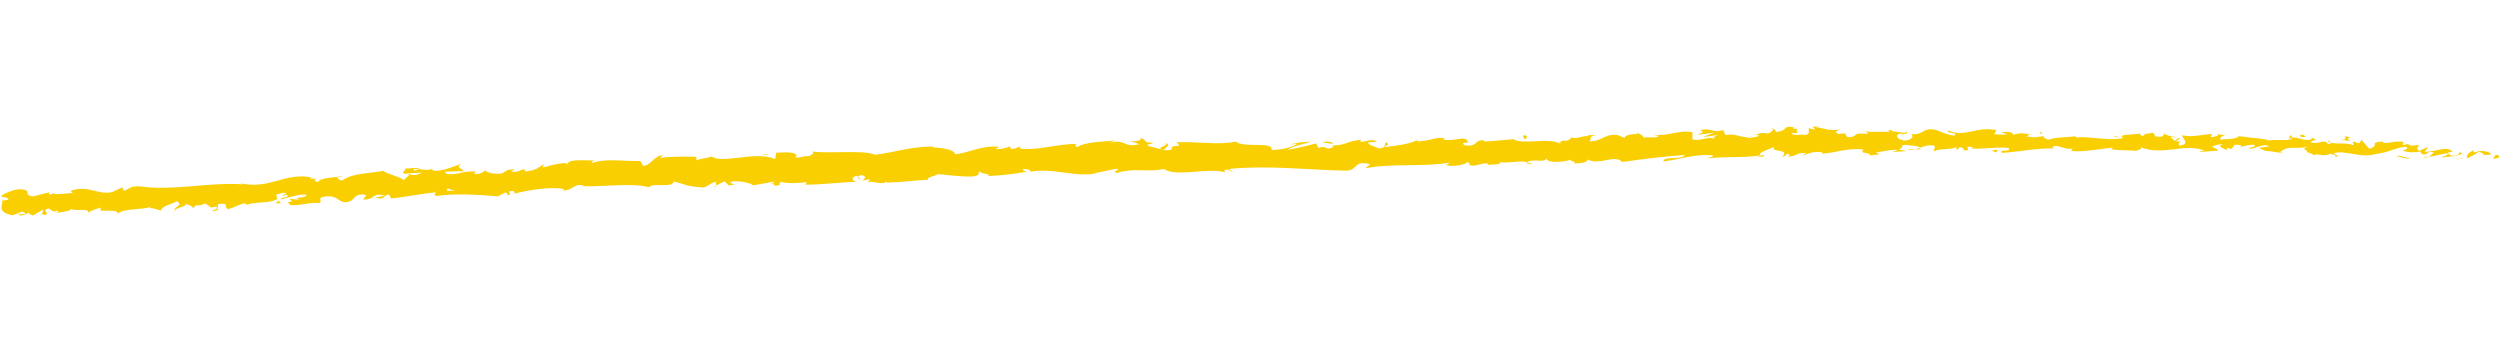 <svg width="423" height="61" viewBox="0 0 423 61" fill="none" xmlns="http://www.w3.org/2000/svg">
<g clip-path="url(#clip0_38_10363)">
<path d="M422.738 26.718C422.968 26.551 422.861 26.154 422.247 26.219L421.788 26.863L422.748 26.719L422.738 26.718Z" fill="#F9CF01"/>
<path d="M418.67 25.371C417.941 25.669 417.089 26.21 417.534 26.827C418.271 26.209 418.435 26.479 419.229 25.754C419.843 25.699 420.287 25.995 420.182 26.24C420.402 26.072 421.134 26.415 421.478 26.004C420.698 25.468 419.689 25.42 418.615 25.808C418.393 25.655 418.623 25.488 418.68 25.371L418.67 25.371Z" fill="#F9CF01"/>
<path d="M358.732 23.218L359.118 23.301C359.011 23.254 358.882 23.237 358.732 23.218Z" fill="#F9CF01"/>
<path d="M321.579 22.907C321.86 22.894 321.974 22.82 321.998 22.761C321.735 22.806 321.522 22.854 321.579 22.907Z" fill="#F9CF01"/>
<path d="M315.229 22.229C315.368 22.237 315.478 22.253 315.607 22.27C315.46 22.212 315.322 22.174 315.229 22.229Z" fill="#F9CF01"/>
<path d="M358.734 23.218L357.745 23.011C357.672 23.227 358.256 23.17 358.734 23.218Z" fill="#F9CF01"/>
<path d="M410.356 26.722C410.568 26.694 410.741 26.644 410.896 26.563C410.725 26.583 410.563 26.604 410.393 26.614C410.39 26.654 410.368 26.682 410.357 26.712L410.356 26.722Z" fill="#F9CF01"/>
<path d="M375.124 22.836L375.423 22.854C375.518 22.769 375.594 22.673 375.68 22.578L375.124 22.836Z" fill="#F9CF01"/>
<path d="M387.701 22.894C387.422 22.868 387.31 23.422 387.196 23.666C387.36 23.435 387.576 23.328 387.819 23.292C387.825 23.182 387.792 23.06 387.701 22.894Z" fill="#F9CF01"/>
<path d="M407.61 24.359L407.965 24.289C407.874 24.304 407.712 24.334 407.61 24.359Z" fill="#F9CF01"/>
<path d="M366.122 22.595C366.097 22.513 366.061 22.441 366.014 22.388C366.01 22.458 366.055 22.531 366.122 22.595Z" fill="#F9CF01"/>
<path d="M14.918 36.162C14.918 36.162 14.912 36.102 14.914 36.062C14.841 36.117 14.828 36.167 14.918 36.162Z" fill="#F9CF01"/>
<path d="M0.233 34.089L0.435 34.05C0.452 33.941 0.467 33.842 0.454 33.731L0.223 34.088L0.233 34.089Z" fill="#F9CF01"/>
<path d="M303.614 21.605C303.614 21.605 303.644 21.607 303.664 21.608C303.968 21.546 303.797 21.556 303.614 21.605Z" fill="#F9CF01"/>
<path d="M197.047 24.192C198.272 24.664 195.103 24.891 196.937 25.398C196.759 25.177 198.563 24.48 197.047 24.192Z" fill="#F9CF01"/>
<path d="M410.031 26.643C409.86 26.643 409.69 26.643 409.52 26.633C409.749 26.657 409.91 26.656 410.031 26.643Z" fill="#F9CF01"/>
<path d="M196.936 25.398L197.123 25.449C197.044 25.424 197.005 25.412 196.936 25.398Z" fill="#F9CF01"/>
<path d="M276.859 22.308C276.914 22.402 277.02 22.478 277.136 22.555C277.129 22.494 277.063 22.43 276.859 22.308Z" fill="#F9CF01"/>
<path d="M296.803 22.803L296.307 22.734C296.504 22.786 296.664 22.795 296.803 22.803Z" fill="#F9CF01"/>
<path d="M266.525 23.272C266.257 23.236 266.161 23.161 265.796 23.23C265.834 23.262 265.864 23.273 265.913 23.296C266.048 23.214 266.22 23.174 266.526 23.262L266.525 23.272Z" fill="#F9CF01"/>
<path d="M255.766 23.48C255.823 23.523 255.902 23.547 255.969 23.591C256.08 23.578 256.201 23.565 256.312 23.551L255.776 23.48L255.766 23.48Z" fill="#F9CF01"/>
<path d="M47.585 34.38C47.343 34.235 47.193 34.066 47.062 33.898C47.25 34.29 45.675 34.499 47.585 34.38Z" fill="#F9CF01"/>
<path d="M410.354 26.411C410.286 26.547 410.192 26.622 410.03 26.643C410.151 26.64 410.272 26.627 410.392 26.624C410.427 26.545 410.431 26.466 410.364 26.412L410.354 26.411Z" fill="#F9CF01"/>
<path d="M266.168 27.709L264.459 27.65C264.937 27.697 265.557 27.713 266.168 27.709Z" fill="#F9CF01"/>
<path d="M124.741 31.18L124.356 31.257C124.505 31.266 124.647 31.244 124.741 31.18Z" fill="#F9CF01"/>
<path d="M259.391 27.837C259.081 27.648 258.757 27.539 258.42 27.47C258.347 27.516 258.265 27.551 258.221 27.619L259.391 27.837Z" fill="#F9CF01"/>
<path d="M35.868 35.733C37.494 35.678 36.603 34.975 36.929 34.533C38.86 34.234 37.852 35.037 38.533 35.387C39.739 35.137 40.632 34.417 41.545 34.4C41.618 34.514 41.796 34.555 41.597 34.713C42.856 34.065 45.405 34.513 46.864 33.706C46.981 33.763 47.037 33.827 47.064 33.878C46.804 33.523 46.756 33.149 46.792 32.871C47.526 32.823 48.125 32.347 48.418 32.815C47.967 32.819 47.946 33.018 47.736 33.176L48.492 32.929C49.215 33.592 47.454 33.21 47.484 33.722C48.964 33.428 50.674 32.785 51.827 32.932C52.099 33.599 49.163 33.279 50.715 33.809L48.932 33.626C50.326 34.638 47.852 33.593 49.151 34.691C51.489 34.786 51.742 34.23 54.07 34.335C54.574 33.933 53.871 33.782 54.375 33.381C57.648 32.559 57.047 34.978 59.43 33.964C60.039 33.489 60.249 32.619 61.991 32.991L61.434 33.78C63.689 33.76 62.673 32.62 65.053 33.038C64.644 33.355 63.291 33.367 63.637 33.447C65.188 33.987 64.697 32.967 65.872 32.915L66.144 33.582C68.54 33.37 71.159 32.771 73.807 32.534C73.665 32.746 73.221 32.971 73.851 33.157C77.184 32.679 81.005 32.951 84.255 33.22L85.464 32.578C85.755 32.575 86.011 32.821 85.703 32.953C86.975 33.127 85.755 32.575 86.35 32.319C87.066 32.251 87.315 32.616 86.863 32.81C89.06 32.226 93.15 31.482 95.514 32.009L95.062 32.203C96.895 32.37 97.07 30.917 98.785 31.398L98.468 31.509C102.439 31.609 106.786 30.91 109.847 31.678C110.388 30.808 113.78 31.906 113.99 30.716C116.274 31.219 115.63 31.453 118.83 31.718C119.68 31.737 120.067 30.938 121.118 30.769L121.163 31.383L122.566 30.683L123.356 31.39L124.339 31.196C123.95 31.174 123.492 30.947 123.552 30.77C125.085 30.428 127.322 31.058 127.374 31.372L130.998 30.721C130.923 30.967 130.316 31.082 129.845 31.255C131.769 30.555 130.219 31.887 131.979 31.248C131.736 31.114 132.091 30.874 132.128 30.746C133.03 31.089 135.048 31.015 136.542 30.812L136.266 31.246C138.97 31.263 141.959 30.845 144.99 30.75C143.897 30.587 144.12 29.849 145.008 29.74L145.381 30.383C145.937 29.964 144.442 30.168 145.605 29.634C146.745 29.67 146.395 30.351 145.75 30.584L147.118 30.313C147.207 30.508 146.89 30.62 146.816 30.866C147.372 30.438 149.217 31.436 150.01 30.711L150.089 30.906C153.12 30.801 154.488 30.53 156.959 30.413C156.992 29.854 157.958 29.94 158.677 29.46C160.493 29.586 162.524 29.964 164.715 29.851C166.246 29.519 165.144 29.364 165.826 29.003C165.956 29.512 168.137 29.398 167.021 29.804C169.645 29.636 170.369 29.597 173.674 29.078C173.305 28.876 172.899 28.802 173.1 28.624C173.697 28.518 174.482 28.794 174.398 29.04L174.244 29.101C177.952 28.214 182.888 30.323 185.83 29.161L185.666 29.222L188.729 28.568C190.149 28.61 187.894 28.98 188.949 29.262C192.24 28.301 194.2 29.226 196.912 28.582C199.071 30.039 204.422 28.276 207.306 29.164L207.136 28.814C207.868 28.446 208.037 28.996 208.584 29.058C208.5 28.783 207.77 28.761 208.232 28.557C214.478 27.957 221.154 28.725 227.566 28.876C229.918 28.922 228.857 27.008 231.826 27.791L231.005 28.475C235.715 27.576 240.682 28.294 245.295 27.52C245.025 27.675 245.014 27.874 244.562 27.888C245.547 28.346 248.181 27.838 248.194 27.438C248.914 27.47 248.364 27.788 248.814 27.975C249.801 28.232 251.267 27.305 251.801 27.777C251.886 27.852 251.531 27.942 251.348 27.981C251.983 27.738 254.333 27.974 253.704 27.437C255.444 27.658 257.028 27.119 258.422 27.42C259.311 26.78 261.404 27.653 261.676 26.767C261.573 27.672 264.742 27.445 265.829 27.008C265.462 27.287 266.785 27.273 266.362 27.66C267.616 27.632 268.759 27.438 268.535 26.984C270.868 28.031 273.167 26.041 274.49 27.41C278.208 26.864 281.656 26.483 285.007 26.216C284.894 27.121 281.302 26.362 281.457 27.313C284.627 26.895 286.456 26.09 289.612 26.253C290.427 26.36 289.159 26.647 288.879 26.811C292.048 26.394 295.02 26.797 297.845 26.269C297.84 26.349 297.534 26.452 297.25 26.515C297.803 26.477 298.545 26.64 298.479 26.226L297.941 26.345C297.043 25.762 300.138 25.08 300.236 24.765C299.306 25.943 303.035 25.038 301.546 26.534C301.911 26.455 302.374 26.251 302.279 25.985C302.826 26.057 302.997 26.217 302.447 26.536C304.444 26.301 303.728 25.869 305.531 25.863C305.52 26.063 305.165 26.143 304.981 26.372C305.896 25.975 306.81 25.587 308.344 25.736C308.256 25.861 308.428 26.011 307.977 26.015C310.596 25.937 312.446 24.952 315.321 25.299C314.479 26.172 316.306 25.577 316.464 26.317L318.009 26.086L317.389 25.73C318.741 25.728 319.945 25.177 321.104 25.414L320.094 25.726L322.638 25.563L321.201 25.289C322.566 24.898 321.045 24.349 322.857 24.544C322.492 24.623 324.209 24.542 324.925 24.974C325.591 24.733 326.286 24.482 327.288 24.651C327.555 24.886 327.08 25.48 327.251 25.64C327.909 25.007 330.427 25.444 331.258 24.77C330.978 24.925 330.965 25.325 331.061 25.4L331.611 24.891C332.243 25.058 332.329 25.133 332.23 25.448C334.118 25.547 331.624 24.501 333.874 24.912C333.701 24.952 333.787 25.027 333.412 25.106C335.664 25.316 337.768 24.787 339.837 25.038C340.444 25.794 338.033 25.223 338.728 25.855C341.711 25.717 344.91 24.961 347.794 25.138L347.258 25.057C347.66 23.998 349.411 25.582 350.872 25.086C350.517 25.166 350.398 25.67 350.495 25.555C352.468 25.73 354.536 25.299 357.54 24.972L357.164 25.241C358.332 25.489 360.231 25.388 361.496 25.512C361.872 25.243 362.591 25.285 362.153 24.889C366.019 26.445 369.568 24.147 372.997 25.467C372.587 25.464 372.013 25.691 372.343 25.7L375.28 25.489C375.056 25.026 374.896 25.207 374.286 24.841C374.662 24.572 375.495 24.37 376.216 24.382C374.897 24.666 376.223 25.123 376.788 25.387C376.697 25.241 376.896 25.092 376.844 24.949C378.368 25.789 377.108 24.023 379.198 24.605L379.083 24.849C379.871 24.734 380.59 24.425 381.437 24.504C381.777 25.045 380.602 24.746 380.537 25.183C381.719 25.172 382.898 24.198 383.957 24.75C383.448 24.891 382.727 24.89 382.218 25.03C383.383 25.679 383.512 25.516 384.387 25.627L384.297 25.622L386.304 25.918L385.793 25.738C387.305 24.363 388.821 25.523 390.835 24.638C388.874 25.476 390.506 25.13 390.341 25.741C390.851 25.921 391.621 26.116 391.391 26.283C392.35 25.808 392.96 26.685 394.313 25.992C394.372 26.186 395.322 26.03 395.104 26.518C396.333 26.399 394.823 26.172 394.928 25.927C396.836 25.317 399.361 26.865 402.104 26.033C404.465 25.729 404.913 25.084 407.102 24.82C407.824 25.152 406.481 25.515 406.481 25.515C407.664 25.834 408.557 25.816 409.68 25.621C409.45 25.788 409.682 25.931 410.009 26.16C410.913 26.133 410.631 25.465 411.804 25.794C411.591 26.002 411.321 26.347 410.878 26.552C411.939 26.403 412.999 26.073 414.1 25.927C414.38 26.274 413.42 26.418 413.027 26.636C414.266 26.517 416.225 26.421 416.626 25.893L415.847 25.678C416.299 25.664 416.06 26.151 415.725 26.231C414.661 26.62 414.216 26.004 414.157 25.8L414.945 25.695C414.181 24.529 411.804 25.784 410.238 25.673L410.916 24.861L409.286 25.508C408.949 25.278 408.725 24.814 409.513 24.709C408.396 24.264 408.506 24.971 407.552 24.485C407.446 24.409 407.499 24.372 407.601 24.338L406.496 24.555C406.717 24.387 406.33 23.964 407.003 24.103C405.041 23.569 403.798 24.628 403.074 23.976L403.237 23.925C400.491 24.126 402.952 24.529 400.881 25.181L399.538 23.63L399.253 24.235C398.974 24.209 398.417 24.146 398.521 23.902C397.457 24.291 398.695 24.172 398.073 24.547C396.725 23.948 394.318 24.69 394.033 23.732C393.536 24.194 395.324 24.107 393.863 24.413C393.474 23.359 392.182 24.566 390.948 24.074C391.34 23.536 392.514 23.844 391.281 23.342C390.517 24.249 388.86 23.111 387.809 23.271C387.747 23.998 385.52 23.539 383.764 23.758C383.879 23.514 380.455 23.315 378.828 23.031L378.875 22.913C378.552 23.646 376.859 23.477 375.629 23.616C375.684 23.179 375.904 23.012 376.577 22.82L375.416 22.803C375.142 23.037 374.774 23.156 374.029 23.223L374.321 22.679C372.778 22.69 371.211 23.28 369.24 22.896C369.12 23.41 370.799 24.338 368.707 24.658C368.633 24.383 368.56 23.908 369.107 23.799C368.925 23.829 368.463 24.023 368.11 23.902L368.947 23.45C368.048 23.237 368.474 23.833 367.756 23.781C367.779 23.382 367.222 23.49 367.331 23.175C367.513 23.136 367.962 23.342 368.231 23.198C367.414 23.12 366.437 22.873 366.114 22.564C366.181 22.788 366.113 23.095 365.51 23.14C363.966 23.151 364.987 22.659 364.087 22.447C363.711 22.725 362.736 22.438 362.701 23.027C362.251 23.021 362.167 22.746 361.996 22.586C361.2 22.84 358.275 22.661 359.171 23.284L359.379 23.326C359.379 23.326 359.298 23.341 359.247 23.348C356.639 23.928 353.828 23.004 351.239 23.254L351.251 23.055C349.695 23.275 347.807 23.186 346.701 23.612C346.24 23.616 345.62 23.249 345.814 23.02C344.633 23.172 344.5 23.385 342.796 23.065C343.988 22.724 342.383 22.761 344.012 22.815C342.48 22.646 342.128 22.326 340.484 22.861C341.044 22.353 339.329 22.223 338.599 22.371L339.68 22.735C338.864 22.807 338.145 22.766 337.417 22.713L337.807 22.045C334.658 21.241 332.139 23.399 329.741 22.078C328.912 22.551 331.446 22.387 330.713 22.946C329.265 22.862 327.757 21.923 327.306 21.927C325.323 21.572 325.466 22.912 323.386 22.681C323.652 22.917 323.907 23.543 322.36 23.784C320.912 23.7 320.574 22.799 321.487 22.601C321.829 22.581 322.005 22.651 321.99 22.731C322.457 22.638 323.074 22.533 322.497 22.279L322.313 22.519C321.595 22.287 319.6 22.322 320.074 21.928C318.978 22.166 319.61 22.322 320.415 22.439C318.56 22.111 317.519 22.451 315.608 22.241C315.911 22.368 316.196 22.645 315.895 22.648C313.096 22.375 314.666 23.108 312.766 23.228C311.685 22.875 313.147 22.358 311.235 22.678C310.067 22.44 310.981 22.052 311.444 21.849C309.704 22.319 308.184 21.57 307.197 21.503L308.11 21.305C307.562 21.424 307.111 21.427 306.66 21.431L307.183 21.902C306.647 21.821 306.186 21.825 306.198 21.625C305.648 21.944 306.633 22.411 305.536 22.849C304.818 22.617 303.356 23.123 303.102 22.497C305.365 22.689 302.848 21.872 304.758 21.752C304.393 21.831 303.942 21.835 303.396 21.753C303.309 21.688 303.474 21.617 303.616 21.585C301.454 21.039 302.632 22.31 300.389 22.31C300.669 21.956 299.866 21.639 299.501 21.718C300.403 21.72 299.938 22.304 299.11 22.586C297.673 22.323 297.556 22.797 296.805 22.783L297.66 22.903C297.369 23.257 296.659 23.226 295.66 23.348C295.576 23.073 296.564 23.14 296.21 23.029C295.111 23.667 293.691 22.422 292.153 22.864C291.435 22.632 292.071 22.198 291.439 22.041C289.708 22.532 289.553 21.581 287.735 21.997C288.269 22.469 288.356 22.344 287.076 22.83L290.073 22.443L288.159 23.163C289.061 23.156 290.061 22.833 290.608 22.905C289.693 23.312 289.79 23.188 290.228 23.574C288.976 22.88 287.778 24.033 286.342 23.569L286.37 22.389C284.206 21.893 282.555 23.059 279.755 22.807L280.656 22.999C280.287 23.479 278.927 23.089 278.034 23.298C278.107 22.901 277.544 22.768 277.157 22.526C277.21 22.819 275.114 22.527 274.867 23.325L273.614 22.821C271.351 22.64 271.062 23.985 268.884 23.889C269.531 23.446 268.534 23.188 269.986 22.851C269.265 22.86 268.607 22.801 268.601 23.072C268.175 22.826 266.605 23.637 265.925 23.267C265.624 23.45 265.53 23.865 264.72 23.838C264.634 23.763 264.721 23.648 264.721 23.648C264.72 23.838 263.453 23.935 264.169 24.357C261.915 23.155 257.936 24.577 255.972 23.551C254.39 23.72 252.497 23.891 251.061 23.948C251.148 23.823 251.063 23.748 251.331 23.783C249.347 23.458 250.142 24.946 247.879 24.585C246.712 23.976 249.072 24.213 248.344 23.991C248.008 22.699 245.626 24.224 244.095 23.504L244.461 23.415C243.293 22.997 241.644 23.973 239.754 23.913C239.754 23.913 239.841 23.798 239.766 23.714C238.484 24.401 236.043 24.68 234.227 24.905C234.778 24.386 235.045 24.622 234.694 24.111C233.877 24.204 234.957 24.938 233.324 25.113C232.789 24.842 231.609 24.633 231.44 24.082L232.976 24.021C232.175 23.324 230.989 24.086 230.174 23.979L230.273 23.664C227.92 23.818 227.905 24.599 225.37 24.612L225.637 24.838C224.278 25.651 224.469 24.43 223.1 25.052L222.664 24.275C221.76 24.493 219.49 25.123 217.856 25.318C218.773 24.71 220.676 24.36 221.85 23.977C220.948 23.995 218.777 24.12 218.313 24.523C218.679 24.435 219.131 24.23 219.495 24.342C218.406 24.99 216.953 25.336 215.148 25.372C215.428 23.835 210.436 25.109 209.1 23.959C205.927 24.607 202.763 23.893 199.056 24.078C200.412 25.229 197.971 24.146 198.231 25.353C197.364 25.453 197.034 25.444 196.958 25.369L194.312 24.705C193.681 24.368 195.13 24.412 195.036 24.146C193.135 24.106 194.223 23.648 192.958 23.354C193.224 23.78 192.32 23.998 191.236 23.865L192.768 24.385C190.141 25.114 190.449 23.429 187.803 24.157L188.638 23.745C187.28 24.017 183.581 23.892 182.27 24.918C182.027 24.784 181.695 24.464 182.303 24.349C179.03 24.3 175.047 25.621 172.483 25.092L172.721 24.785C172.114 24.89 171.675 25.376 170.9 25.101C170.937 24.973 171.138 24.794 170.858 24.788C170.541 24.899 169.252 25.366 168.44 25.208L169.122 24.847C165.913 24.551 164.247 25.817 161.576 26.103C161.557 25.22 159.035 25.014 157.779 24.911L157.816 24.783C154.099 24.808 151.531 25.731 148.099 26.193C145.926 25.316 140.845 26.043 137.393 25.632C137.926 25.773 137.333 26.32 136.725 26.435C135.913 26.288 134.522 27.119 134.619 26.313L134.908 26.33C134.272 25.552 132.624 25.817 131.331 25.842L131.159 26.904C127.725 25.483 122.323 27.794 120.425 26.482C119.617 26.775 118.604 26.807 117.805 27.111L117.838 26.542C115.557 26.48 114.427 26.454 111.638 26.694L112.194 26.265C110.62 26.294 110.262 27.976 108.814 28.062L108.342 27.234C105.59 27.355 102.783 26.711 100.087 27.587C100.125 27.459 100.199 27.212 100.643 27.158C99.35 27.183 95.617 26.776 96.132 27.918C96.065 27.163 93.294 27.964 91.819 28.349L92.033 27.781C90.807 28.541 90.775 28.739 89.037 29.009C88.619 28.955 88.651 28.576 89.215 28.699C87.816 28.468 88.16 29.269 86.47 29.041L87.084 28.656C85.66 28.673 85.78 28.861 85.013 29.307C84.126 29.566 82.31 29.28 82.078 28.786C81.9 29.096 81.132 29.543 80.297 29.434C80.178 29.247 80.476 29.114 80.63 29.053C78.232 28.774 77.118 29.841 75.463 29.364C75.424 29.182 75.309 29.095 75.171 29.047C77.058 28.986 78.582 28.954 78.439 28.996C78.419 28.484 76.888 28.455 78.074 27.693C76.867 28.134 74.81 29.056 73.308 28.879C73.23 28.834 73.163 28.79 73.107 28.707L73.261 28.646C72.913 28.605 72.609 28.668 72.322 28.772C71.845 28.704 71.538 28.656 71.086 28.67C70.89 28.248 69.323 28.508 68.56 28.523C68.648 29.079 67.649 29.032 68.596 29.457C68.478 29.42 68.741 29.385 69.245 29.334C69.356 29.311 69.497 29.299 69.569 29.263C69.558 29.282 69.537 29.291 69.516 29.31C70.019 29.279 70.663 29.236 71.406 29.199C70.817 29.506 70.201 29.77 69.345 29.5C68.972 29.88 68.559 30.266 68.318 30.453C67.249 29.71 65.215 29.381 64.922 28.904C62.614 29.321 59.457 29.348 58.04 30.468C57.39 30.631 57.264 30.203 57.013 30.048C57.39 29.929 57.841 29.925 58.041 29.757C56.73 30.081 54.129 30.031 53.845 30.786C52.167 30.528 54.748 30.067 52.471 30.285L52.766 30.042C48.215 29.057 45.537 32.237 40.483 30.953C40.829 31.033 41.007 31.063 41.08 31.188C35.364 30.786 29.394 32.343 23.73 31.544C22.125 31.411 21.978 31.883 21.023 32.289L20.646 31.706L19.018 32.483C16.678 33.108 14.856 31.19 11.917 32.302L12.325 32.686C11.245 32.663 8.936 33.09 9.094 32.619C8.989 32.703 8.758 33.06 8.328 32.865L8.276 32.551L5.663 33.221C3.606 33.102 5.917 31.954 2.937 32.041C1.835 32.218 -0.171 33.123 0.249 33.308C0.7 33.304 1.403 33.445 1.455 33.759L0.451 33.971C0.316 34.915 -0.412 35.904 2.101 36.431L3.802 35.778L4.378 36.202L2.92 36.298C3.77 36.678 4.274 36.276 4.851 35.989C4.998 36.218 5.25 36.373 5.606 36.453L7.265 35.478C7.485 35.831 6.54 36.237 7.693 36.384C8.471 35.928 6.887 35.606 8.199 35.271C9.048 35.651 8.827 36.009 9.782 35.604C9.929 35.833 9.729 36.001 9.351 36.12C10.202 35.788 11.639 35.882 12.06 35.365C12.953 35.847 14.98 35.094 14.939 35.973C15.203 35.748 16.436 35.208 17.222 35.133C15.815 36.254 20.201 35.056 19.875 36.199C20.904 35.197 23.736 35.591 25.625 34.979C25.52 35.063 25.32 35.222 25.152 35.182C26.232 35.215 26.557 35.484 27.25 35.625C27.356 34.839 29.013 34.585 29.895 34.055C31.247 34.755 29.139 35.013 29.588 35.72C29.495 35.094 31.845 34.979 31.374 34.471C32.401 34.892 32.254 34.663 32.799 35.285C32.926 34.301 33.733 35.079 34.531 34.434C36.01 34.85 34.95 35.33 36.534 34.961C37.31 35.226 35.904 35.635 35.904 35.635L35.868 35.733ZM73.816 32.384L73.815 32.394C73.493 32.425 73.212 32.439 73.03 32.459C73.192 32.438 73.423 32.421 73.816 32.384ZM77.019 32.249C76.628 32.247 76.147 32.259 75.635 32.279C75.516 32.092 75.627 31.888 75.948 31.887C75.78 32.027 76.537 32.101 77.019 32.249ZM70.087 28.632C70.593 28.531 70.768 28.631 70.841 28.746C70.6 28.762 70.328 28.796 69.964 28.845C69.953 28.865 69.921 28.893 69.91 28.912C69.956 28.805 70.003 28.697 70.097 28.623L70.087 28.632Z" fill="#F9CF01"/>
<path d="M69.21 29.403C69.139 29.419 69.097 29.446 69.007 29.451C69.114 29.497 69.212 29.533 69.31 29.569C69.374 29.502 69.427 29.445 69.481 29.388C69.391 29.393 69.29 29.397 69.209 29.413L69.21 29.403Z" fill="#F9CF01"/>
<path d="M359.189 23.305L359.119 23.3C359.179 23.304 359.227 23.337 359.265 23.369C359.217 23.346 359.218 23.326 359.189 23.305Z" fill="#F9CF01"/>
<path d="M121.191 31.595L121.18 31.444L120.901 31.588L121.191 31.595Z" fill="#F9CF01"/>
<path d="M376.797 25.417C376.797 25.417 376.891 25.523 377.029 25.561C377.021 25.52 376.924 25.475 376.797 25.417Z" fill="#F9CF01"/>
<path d="M384.396 25.637L385.466 25.85C385.002 25.733 384.665 25.673 384.396 25.637Z" fill="#F9CF01"/>
<path d="M390.245 25.997C390.321 25.901 390.346 25.822 390.36 25.753L390.35 25.752L390.245 25.997Z" fill="#F9CF01"/>
<path d="M297.246 26.555C297.166 26.551 297.085 26.566 297.024 26.582C296.497 26.702 296.86 26.653 297.246 26.555Z" fill="#F9CF01"/>
<path d="M324.923 25.015C324.627 25.117 324.34 25.221 324.036 25.284C324.525 25.322 324.915 25.334 324.923 25.015Z" fill="#F9CF01"/>
<path d="M266.357 27.72C266.357 27.72 266.357 27.72 266.358 27.709C266.288 27.705 266.238 27.703 266.167 27.709L266.357 27.72Z" fill="#F9CF01"/>
<path d="M322.743 25.289C323.237 25.398 323.65 25.371 324.025 25.283C323.617 25.249 323.149 25.192 322.743 25.289Z" fill="#F9CF01"/>
<path d="M415.564 26.933L415.843 26.97C415.843 26.97 415.857 26.9 415.878 26.881L415.564 26.943L415.564 26.933Z" fill="#F9CF01"/>
<path d="M415.878 26.871L416.192 26.809C416.053 26.801 415.922 26.804 415.878 26.871Z" fill="#F9CF01"/>
<path d="M416.86 26.688L416.202 26.81C416.431 26.823 416.711 26.84 416.86 26.688Z" fill="#F9CF01"/>
<path d="M407.84 26.436L407.748 26.641C407.748 26.641 407.834 26.535 407.84 26.436Z" fill="#F9CF01"/>
<path d="M405.485 26.429C406.042 26.492 406.879 26.911 407.667 26.806L407.746 26.651C407.369 26.939 406.034 26.111 405.484 26.439L405.485 26.429Z" fill="#F9CF01"/>
<path d="M395.722 23.62L397.692 23.844C397.355 23.614 396.902 23.307 397.804 23.29C395.332 22.565 398.306 23.79 395.721 23.63L395.722 23.62Z" fill="#F9CF01"/>
<path d="M389.616 23.205C390.683 23.117 389.614 22.895 389.671 22.768C388.999 22.959 388.837 23 389.616 23.205Z" fill="#F9CF01"/>
<path d="M345.383 22.845L345.493 22.33C344.678 22.403 345.482 22.53 345.383 22.845Z" fill="#F9CF01"/>
<path d="M336.936 25.48L337.73 25.797L338.107 25.328L336.936 25.48Z" fill="#F9CF01"/>
<path d="M331.938 21.825L332.293 21.756L330.93 21.947L331.938 21.825Z" fill="#F9CF01"/>
<path d="M257.671 22.939L257.925 23.564C258.473 23.436 258.574 22.731 257.671 22.939Z" fill="#F9CF01"/>
<path d="M225.628 24.287C225.274 23.986 224.363 23.803 223.813 24.131C224.533 24.153 225.261 24.386 225.628 24.287Z" fill="#F9CF01"/>
<path d="M129.495 26.226L130.139 25.993L128.925 26.213L129.495 26.226Z" fill="#F9CF01"/>
</g>
<defs>
<clipPath id="clip0_38_10363">
<rect width="421.57" height="36.45" fill="white" transform="translate(2.109) rotate(3.318)"/>
</clipPath>
</defs>
</svg>
